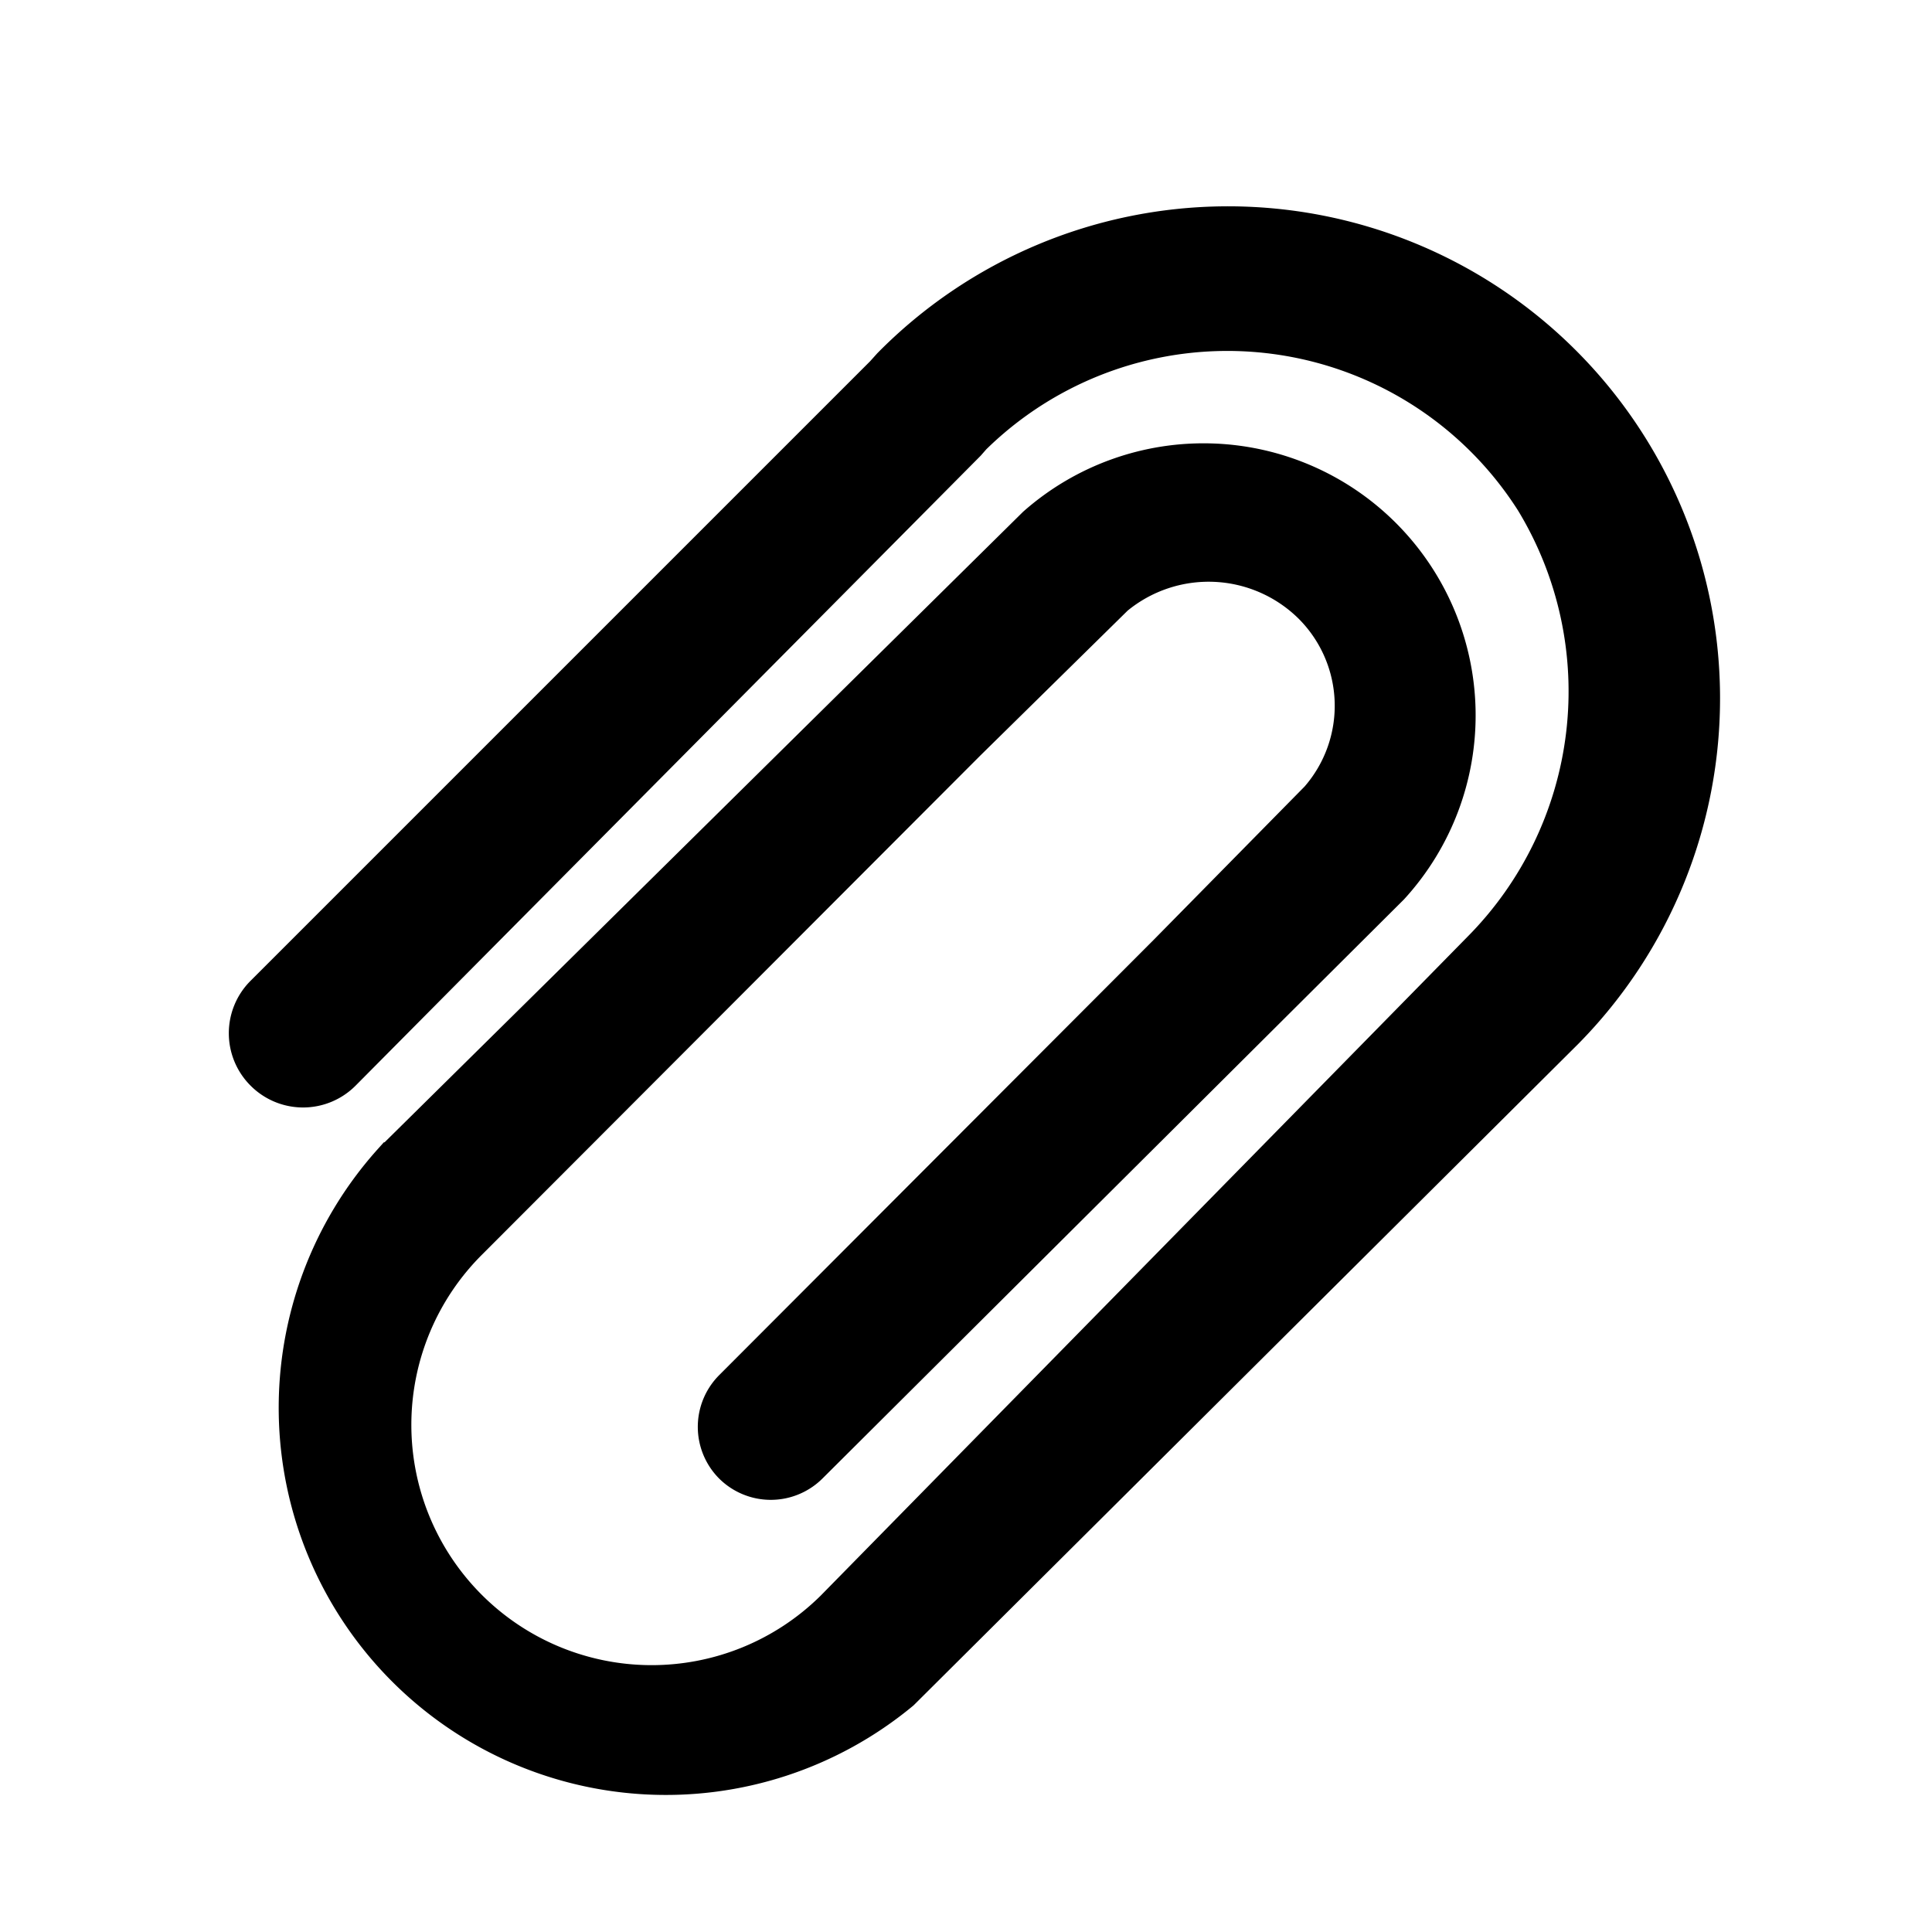 <svg id="Layer_1" data-name="Layer 1" xmlns="http://www.w3.org/2000/svg" viewBox="0 0 24 24"><defs><style>.cls-1{stroke:#000;stroke-miterlimit:10;stroke-width:0.5px;}</style></defs><title>Bl_attach</title><path class="cls-1" d="M19.43,12.79l0,0,0,0,0,0h0a5.86,5.86,0,0,0-8.35-8.23l-.09.1-7.7,7.7a.67.67,0,0,0,0,.95h0a.67.67,0,0,0,.95,0L12,5.49l.07-.08a4.53,4.53,0,0,1,7,.8,4.58,4.58,0,0,1-.67,5.61h0l0,0L10.37,20A3.22,3.22,0,0,1,5.82,15.4h0L12,9.21,13.84,7.4a1.84,1.84,0,0,1,2.47.11,1.78,1.78,0,0,1,.08,2.43l-1.88,1.91h0L9.11,17.26a.66.66,0,0,0,0,.93h0a.66.66,0,0,0,.93,0L17.26,11a3.13,3.13,0,0,0-4.38-4.46l-8,7.9A4.56,4.56,0,0,0,11.18,21Z"/></svg>